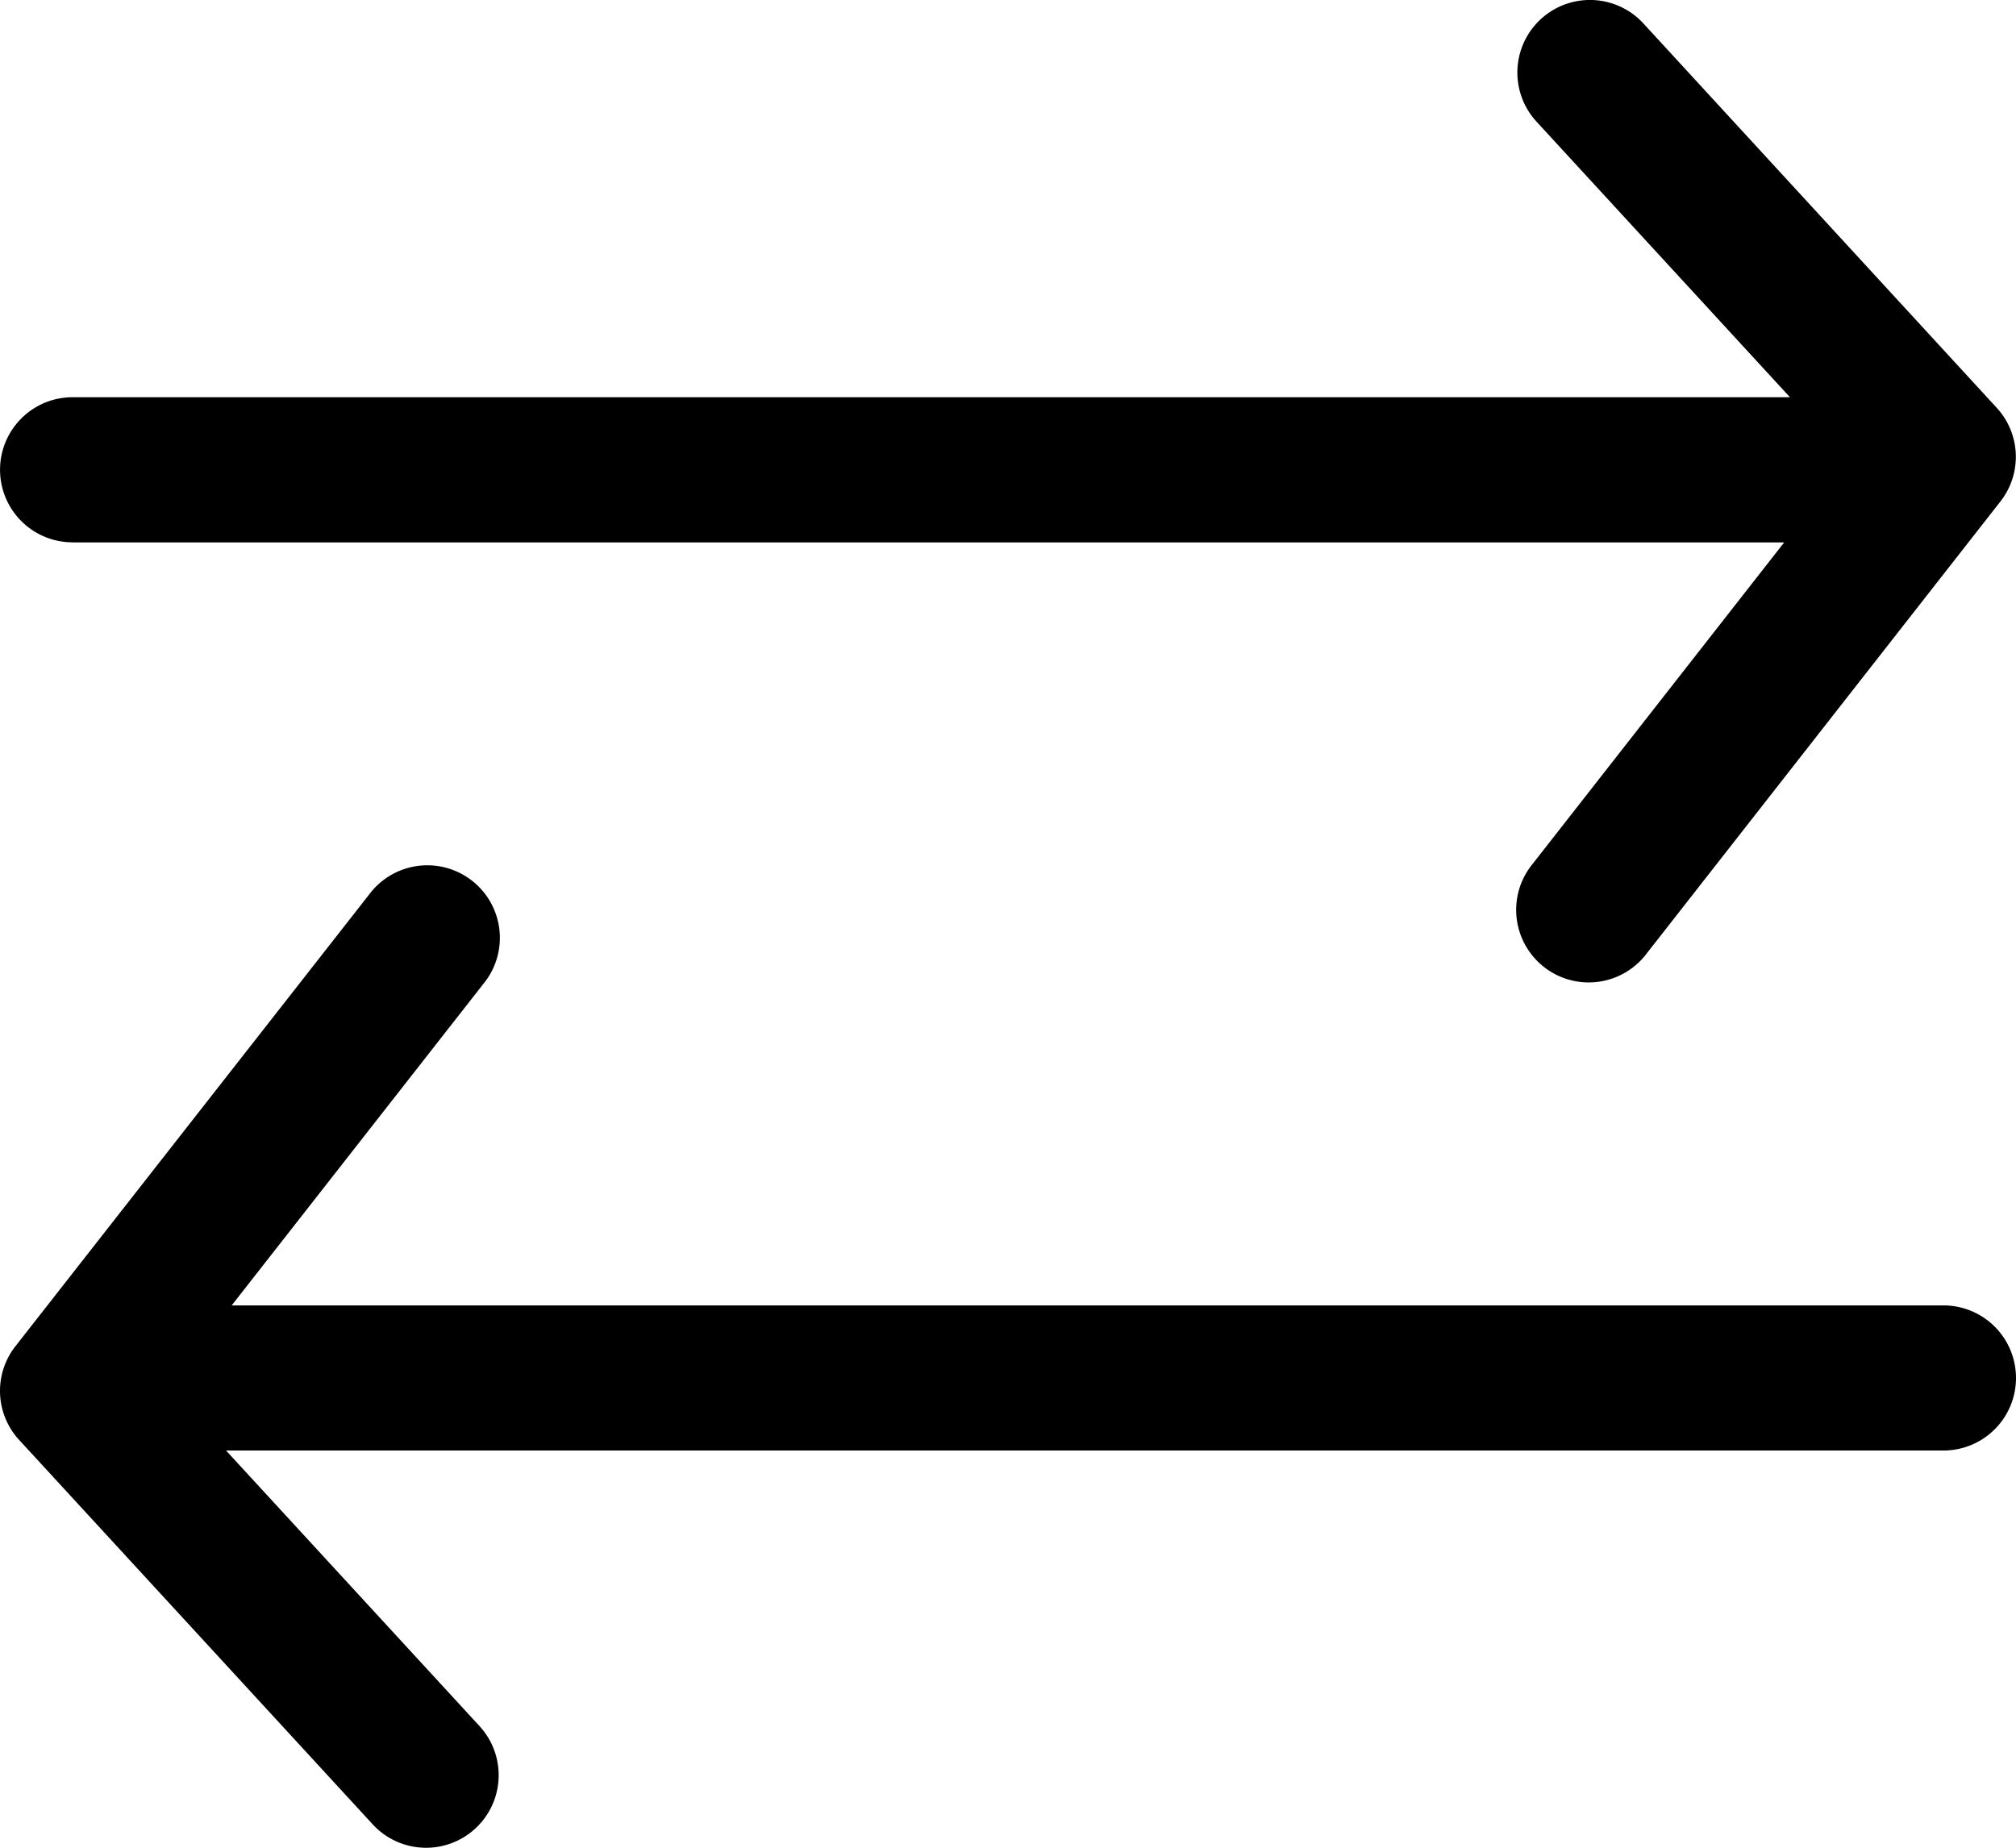<svg id="3ccf7709-f38b-4681-8871-96cd516d25fb" data-name="Calque 37" xmlns="http://www.w3.org/2000/svg" viewBox="0 0 1024 938.69"><title>virement2</title><path d="M36.88,318.2H906.26L778.57,481.41a36.85,36.85,0,1,0,58,45.43l179.48-229.38a36.77,36.77,0,0,0-1.87-47.66L834.73,54.56a36.86,36.86,0,1,0-54.28,49.89l128.73,140H36.88a36.86,36.86,0,1,0,0,73.72Z" transform="translate(0 -42.66)"/><path d="M987.14,705.82H117.68L245.45,542.57a36.85,36.85,0,1,0-58-45.43L7.87,726.52a36.77,36.77,0,0,0,1.87,47.66L189.29,969.43a36.86,36.86,0,1,0,54.28-49.89l-128.76-140H987.14a36.86,36.86,0,0,0,0-73.72Z" transform="translate(0 -42.66)"/></svg>